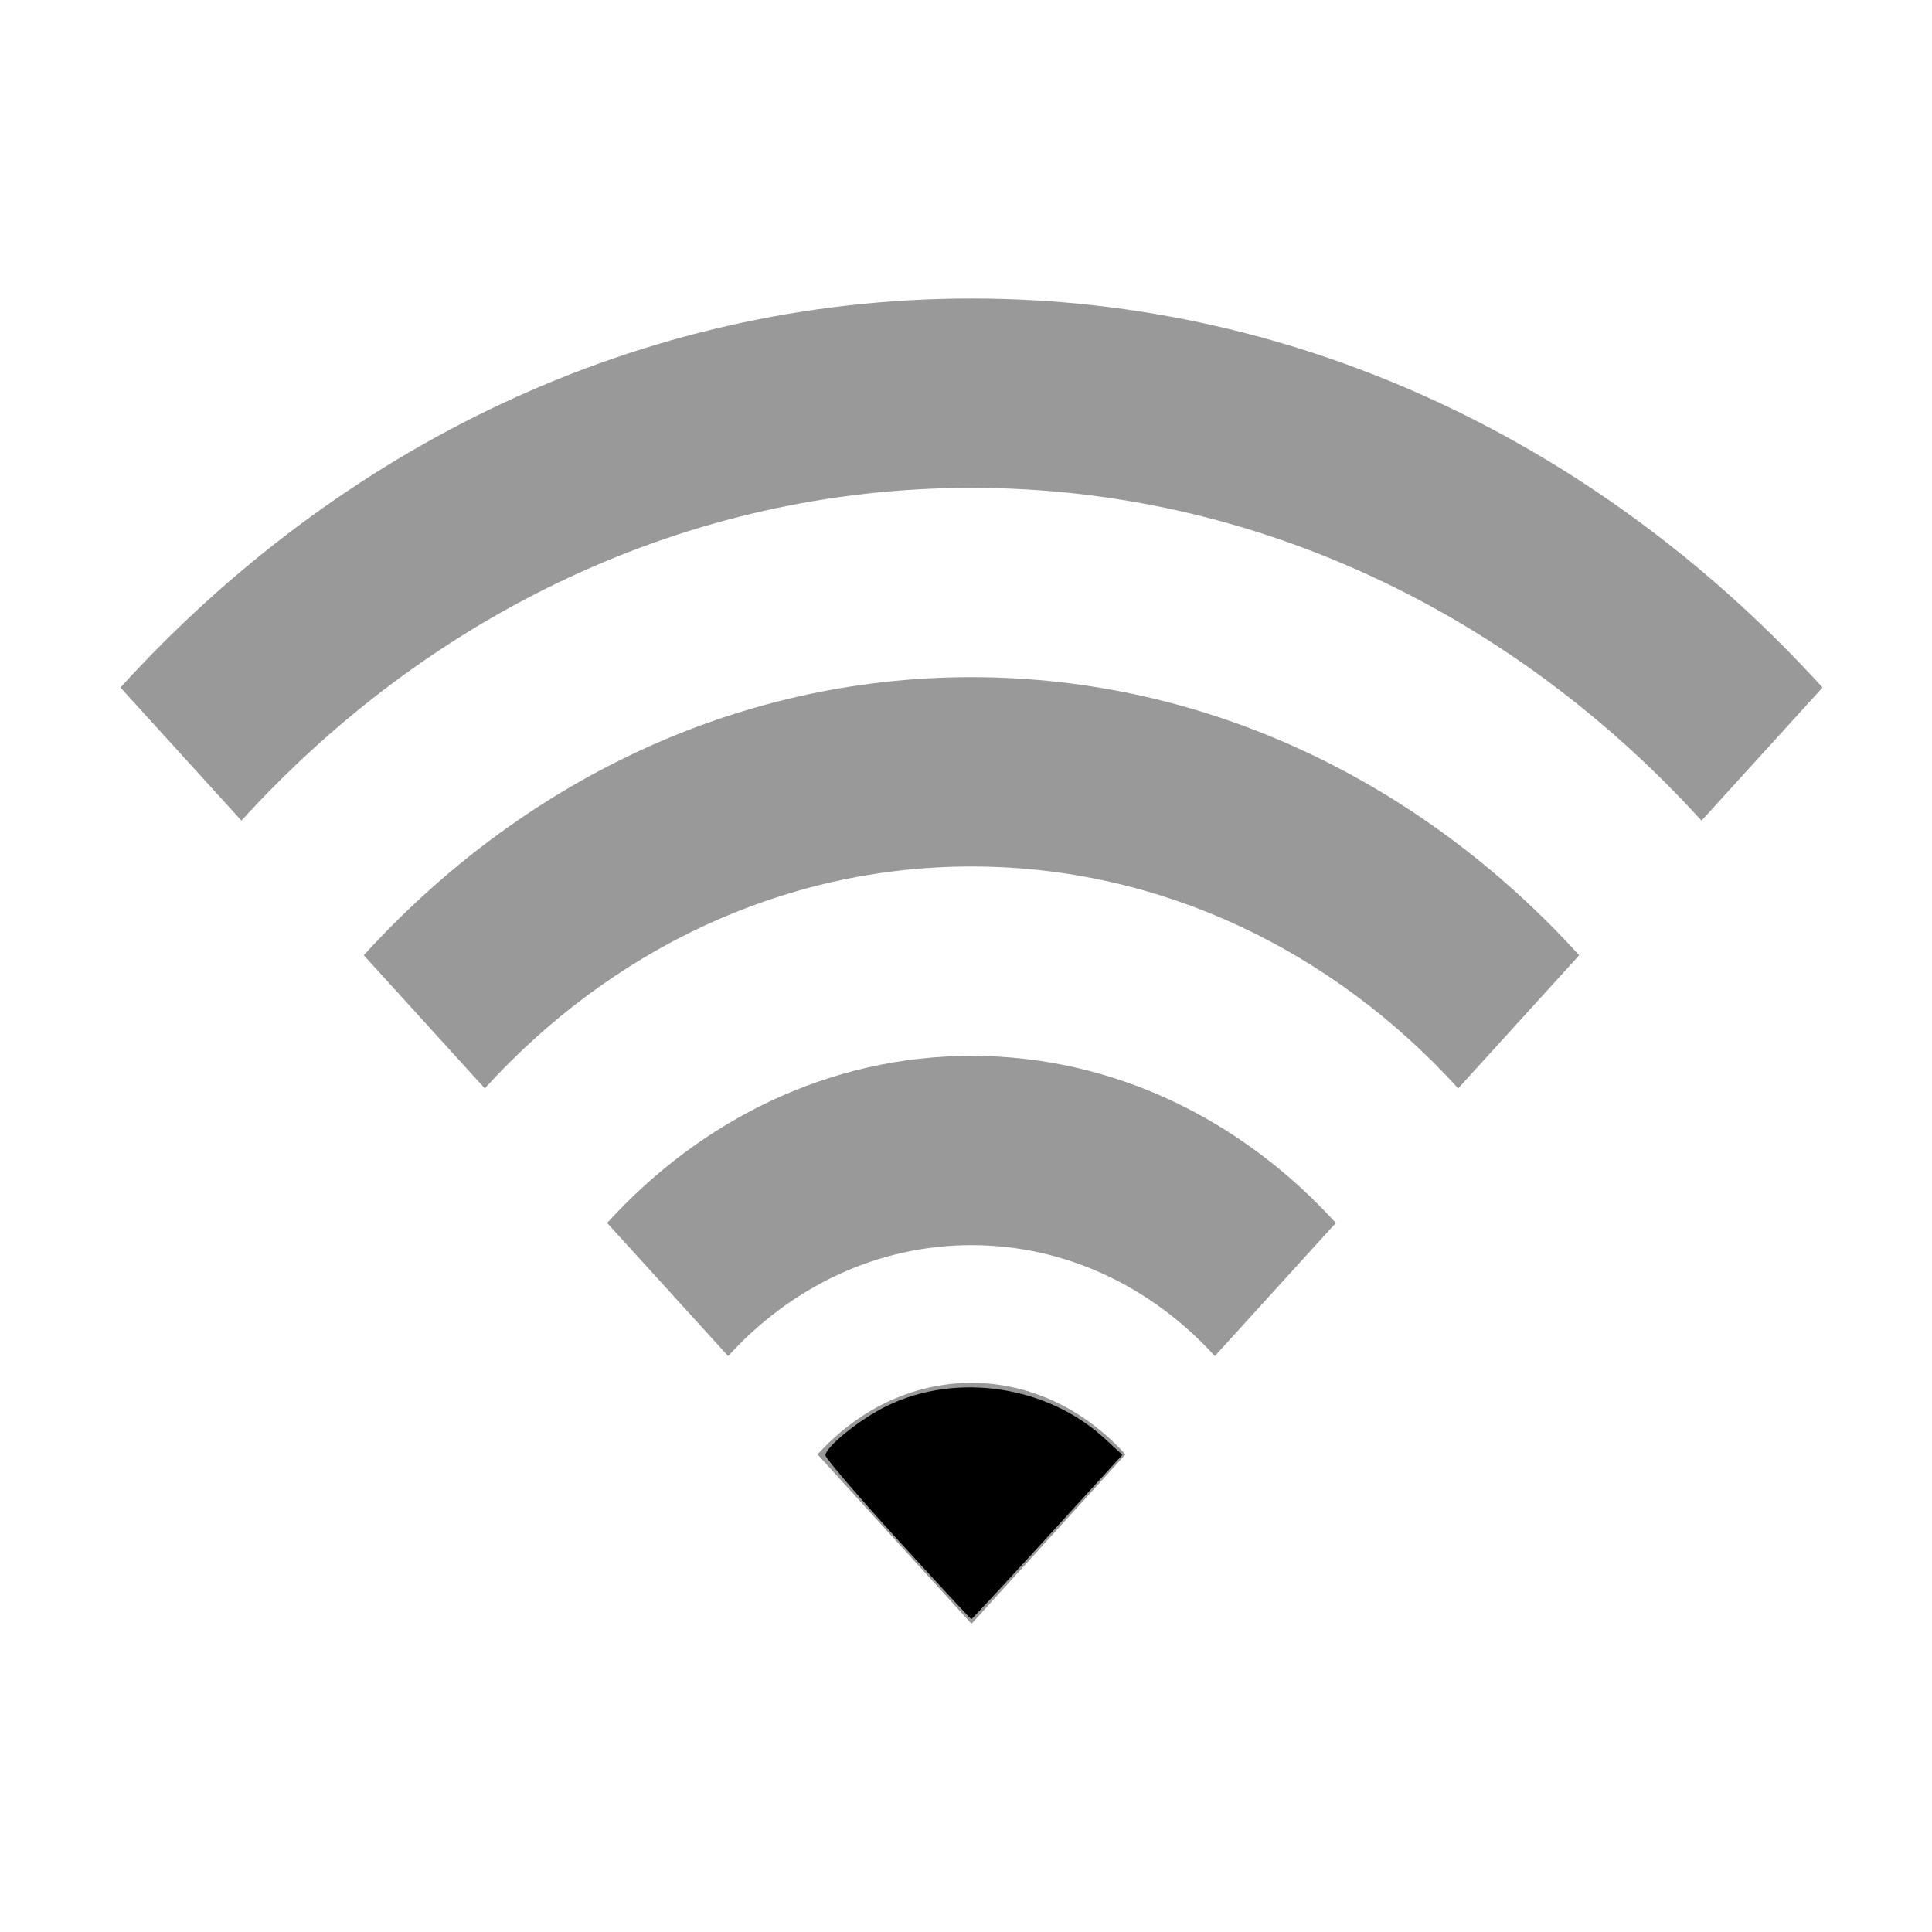 <?xml version="1.0" encoding="UTF-8" standalone="no"?>
<!-- Created with Inkscape (http://www.inkscape.org/) -->

<svg
   xmlns:dc="http://purl.org/dc/elements/1.1/"
   xmlns:cc="http://creativecommons.org/ns#"
   xmlns:rdf="http://www.w3.org/1999/02/22-rdf-syntax-ns#"
   xmlns:svg="http://www.w3.org/2000/svg"
   xmlns="http://www.w3.org/2000/svg"
   xmlns:sodipodi="http://sodipodi.sourceforge.net/DTD/sodipodi-0.dtd"
   xmlns:inkscape="http://www.inkscape.org/namespaces/inkscape"
   width="64px"
   height="64px"
   id="svg6514"
   sodipodi:version="0.32"
   inkscape:version="0.47pre0 r21549"
   sodipodi:docname="nm-signal-25.svg"
   inkscape:output_extension="org.inkscape.output.svg.inkscape"
   version="1.1">
  <defs
     id="defs6516" />
  <sodipodi:namedview
     id="base"
     pagecolor="#ffffff"
     bordercolor="#666666"
     borderopacity="1.0"
     inkscape:pageopacity="0.0"
     inkscape:pageshadow="2"
     inkscape:zoom="5.5"
     inkscape:cx="32"
     inkscape:cy="32"
     inkscape:current-layer="layer1"
     showgrid="true"
     inkscape:document-units="px"
     inkscape:grid-bbox="true"
     inkscape:window-width="1280"
     inkscape:window-height="800"
     inkscape:window-x="0"
     inkscape:window-y="0" />
  <g
     id="layer1"
     inkscape:label="Layer 1"
     inkscape:groupmode="layer">
    <path
       style="fill:#999999;fill-opacity:1;fill-rule:nonzero;stroke:none;stroke-width:3.125;stroke-linecap:round;stroke-linejoin:round;marker:none;marker-start:none;marker-mid:none;marker-end:none;stroke-miterlimit:4;stroke-dasharray:none;stroke-dashoffset:0;stroke-opacity:1;visibility:visible;display:inline;overflow:visible;enable-background:accumulate"
       d="M 32.182,45.809 C 30.179,45.809 28.394,46.734 27.081,48.179 L 32.182,53.791 L 37.283,48.179 C 35.97,46.734 34.184,45.809 32.182,45.809 z"
       id="path2263" />
    <path
       style="fill:#999999;fill-opacity:1;fill-rule:nonzero;stroke:none;stroke-width:3.125;stroke-linecap:round;stroke-linejoin:round;marker:none;marker-start:none;marker-mid:none;marker-end:none;stroke-miterlimit:4;stroke-dasharray:none;stroke-dashoffset:0;stroke-opacity:1;visibility:visible;display:inline;overflow:visible;enable-background:accumulate"
       d="M 32.182,34.976 C 27.462,34.976 23.208,37.107 20.112,40.512 L 24.121,44.922 C 26.184,42.652 29.035,41.247 32.182,41.247 C 35.329,41.247 38.179,42.652 40.243,44.922 L 44.251,40.512 C 41.156,37.107 36.902,34.976 32.182,34.976 z"
       id="path3184" />
    <path
       style="fill:#999999;fill-opacity:1;fill-rule:nonzero;stroke:none;stroke-width:3.125;stroke-linecap:round;stroke-linejoin:round;marker:none;marker-start:none;marker-mid:none;marker-end:none;stroke-miterlimit:4;stroke-dasharray:none;stroke-dashoffset:0;stroke-opacity:1;visibility:visible;display:inline;overflow:visible;enable-background:accumulate"
       d="M 32.182,22.432 C 24.315,22.432 17.21,25.968 12.051,31.644 L 16.059,36.054 C 20.187,31.513 25.888,28.704 32.182,28.704 C 38.475,28.704 44.177,31.513 48.304,36.054 L 52.313,31.644 C 47.153,25.968 40.049,22.432 32.182,22.432 z"
       id="path3192" />
    <path
       style="fill:#999999;fill-opacity:1;fill-rule:nonzero;stroke:none;stroke-width:3.125;stroke-linecap:round;stroke-linejoin:round;marker:none;marker-start:none;marker-mid:none;marker-end:none;stroke-miterlimit:4;stroke-dasharray:none;stroke-dashoffset:0;stroke-opacity:1;visibility:visible;display:inline;overflow:visible;enable-background:accumulate"
       d="M 32.182,9.889 C 21.168,9.889 11.213,14.829 3.99,22.775 L 7.998,27.185 C 14.189,20.374 22.741,16.161 32.182,16.161 C 41.622,16.161 50.174,20.374 56.365,27.185 L 60.374,22.775 C 53.151,14.829 43.196,9.889 32.182,9.889 z"
       id="path3197" />
    <path
       style="opacity:1;fill:#000000;fill-opacity:1;stroke:none;stroke-width:0.055;stroke-linecap:round;stroke-linejoin:round;stroke-miterlimit:4;stroke-dasharray:none;stroke-opacity:1"
       d="M 29.742,51.009 C 28.424,49.564 27.345,48.304 27.345,48.209 C 27.345,47.928 28.505,46.996 29.388,46.569 C 31.692,45.453 34.681,45.9 36.582,47.643 L 37.181,48.193 L 34.698,50.914 C 33.332,52.412 32.198,53.636 32.177,53.636 C 32.156,53.636 31.06,52.454 29.742,51.009 L 29.742,51.009 z"
       id="path2681" />
  </g>
</svg>
